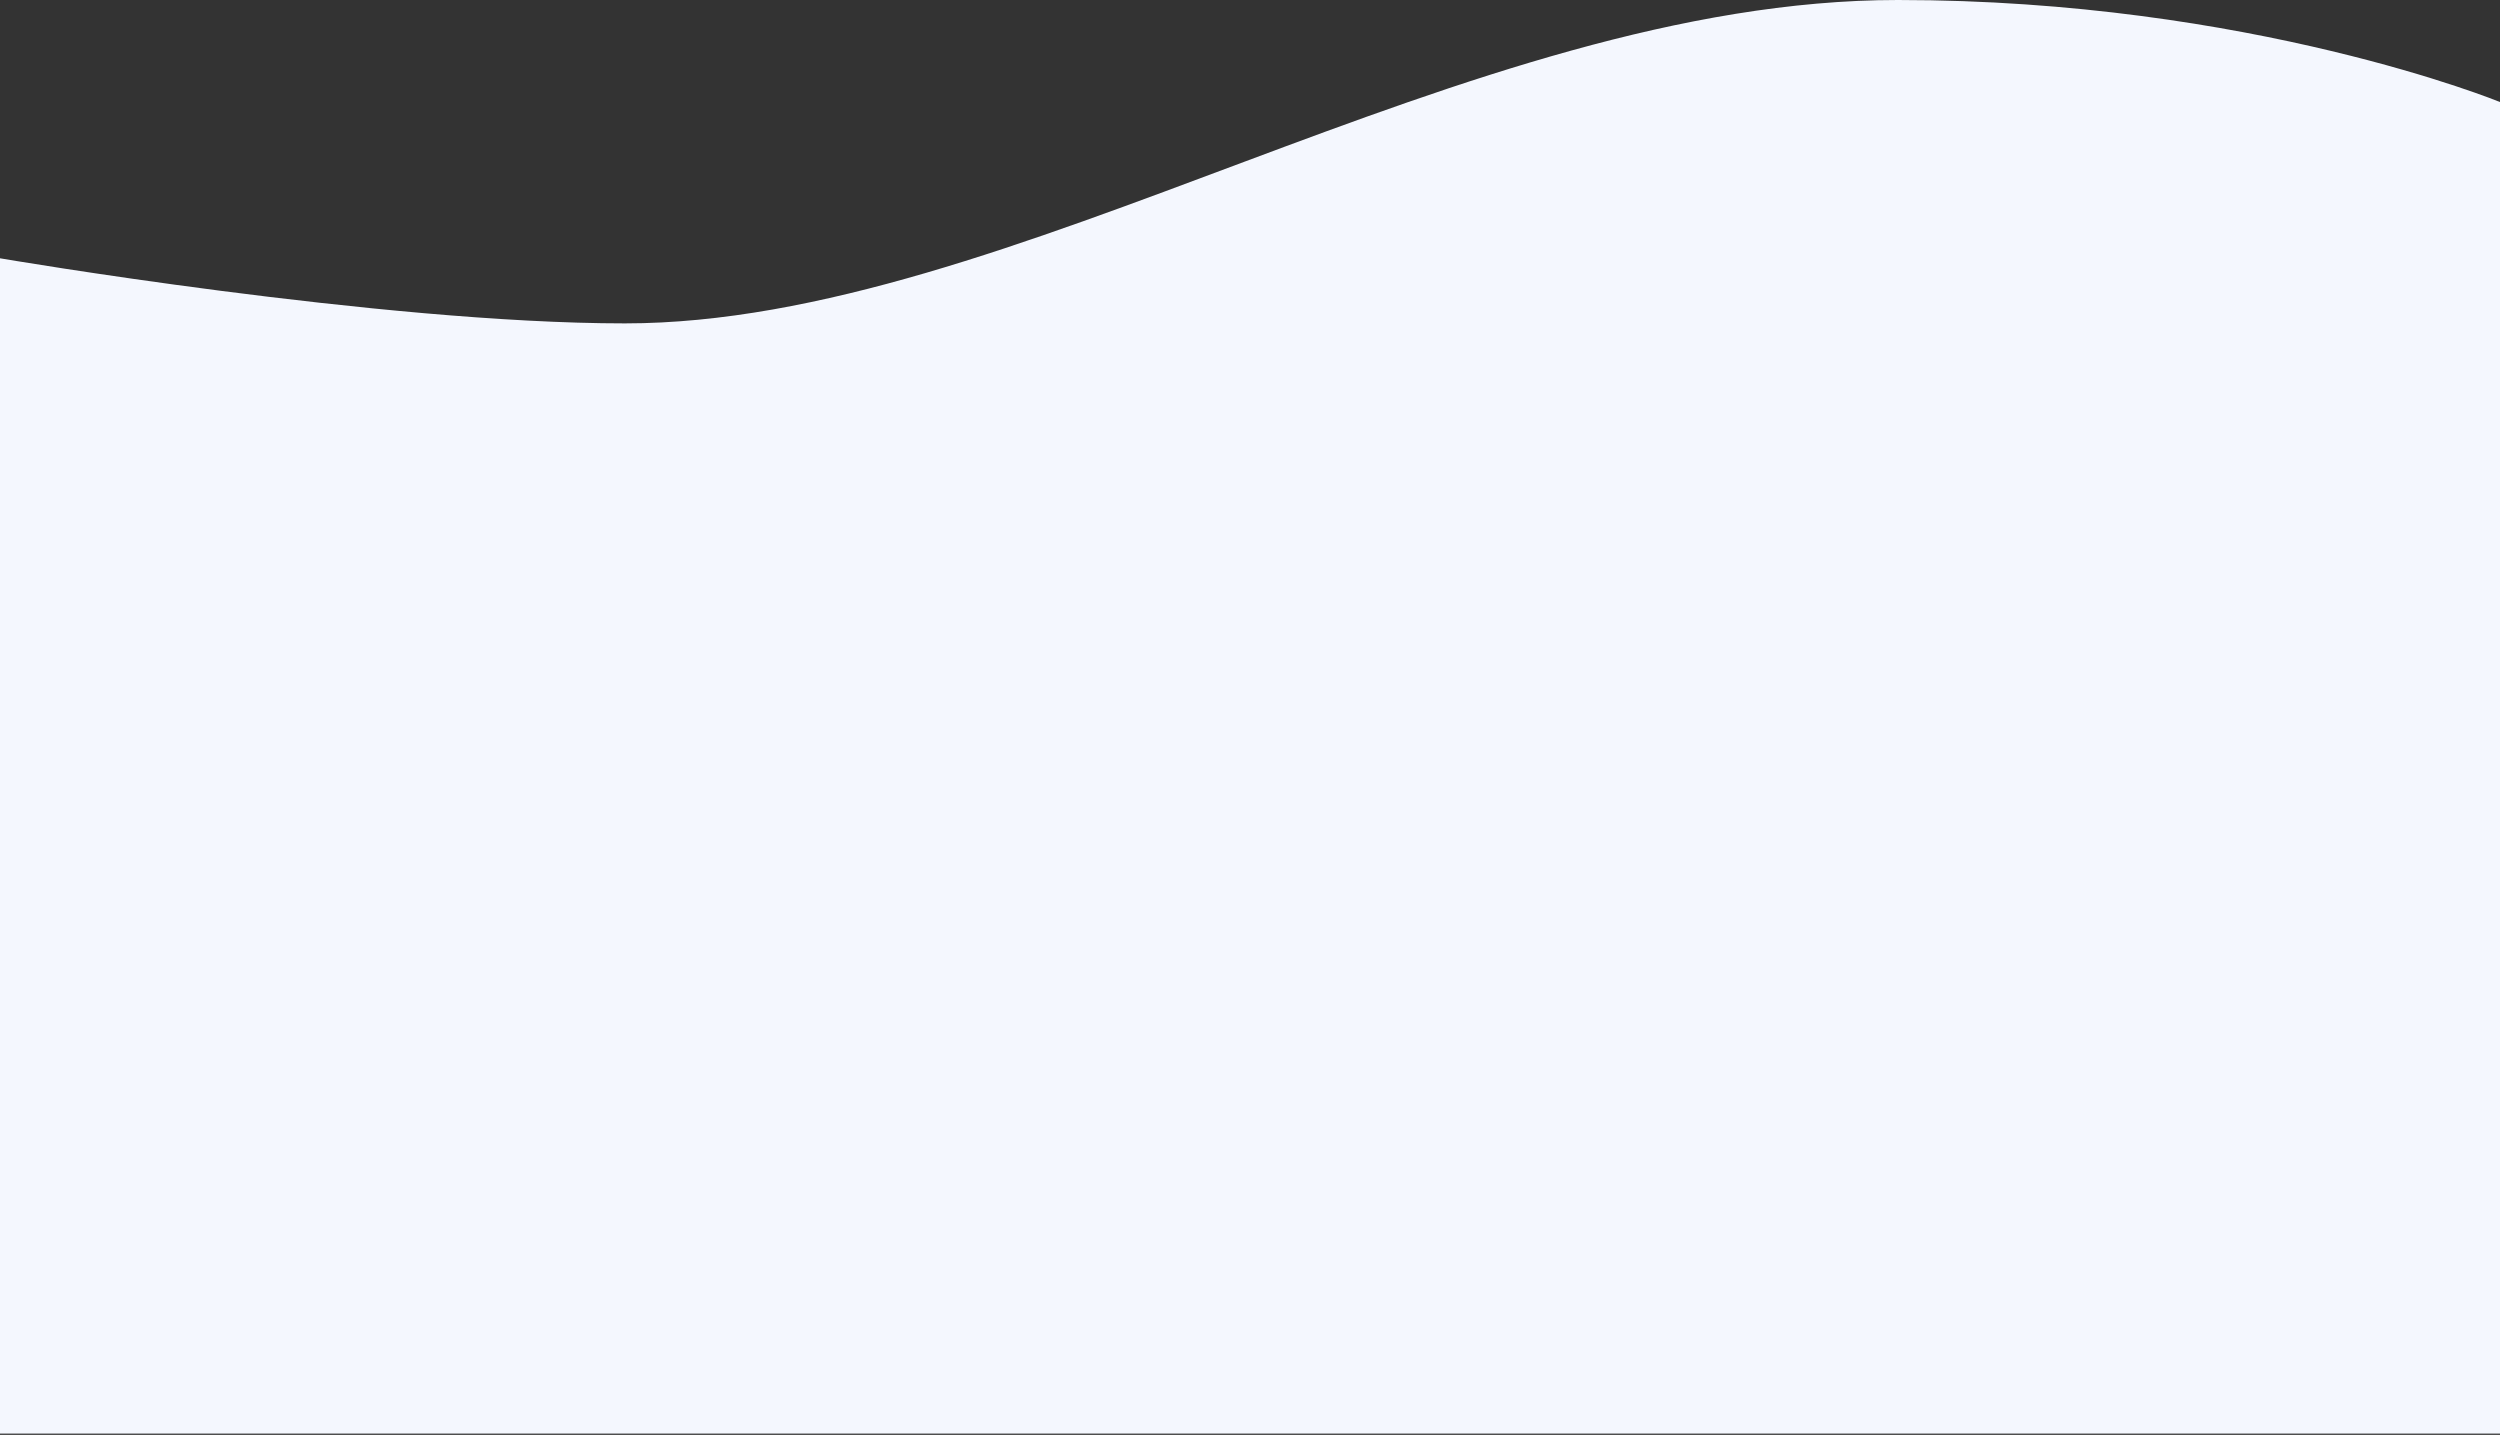 <svg width="1920" height="1102" viewBox="0 0 1920 1102" fill="none" xmlns="http://www.w3.org/2000/svg">
<rect x="0" y="0" width="1920" height="1102" fill="#333333" stroke="none"/>
<path d="M0 198.366C0 198.366 292.482 248.365 479.891 248.365C776.427 248.365 1126.56 0 1457.6 0C1728.81 0 1920 78.365 1920 78.365V1101.01L0 1101.01V198.366Z" fill="#F4F7FE"/>
</svg>
